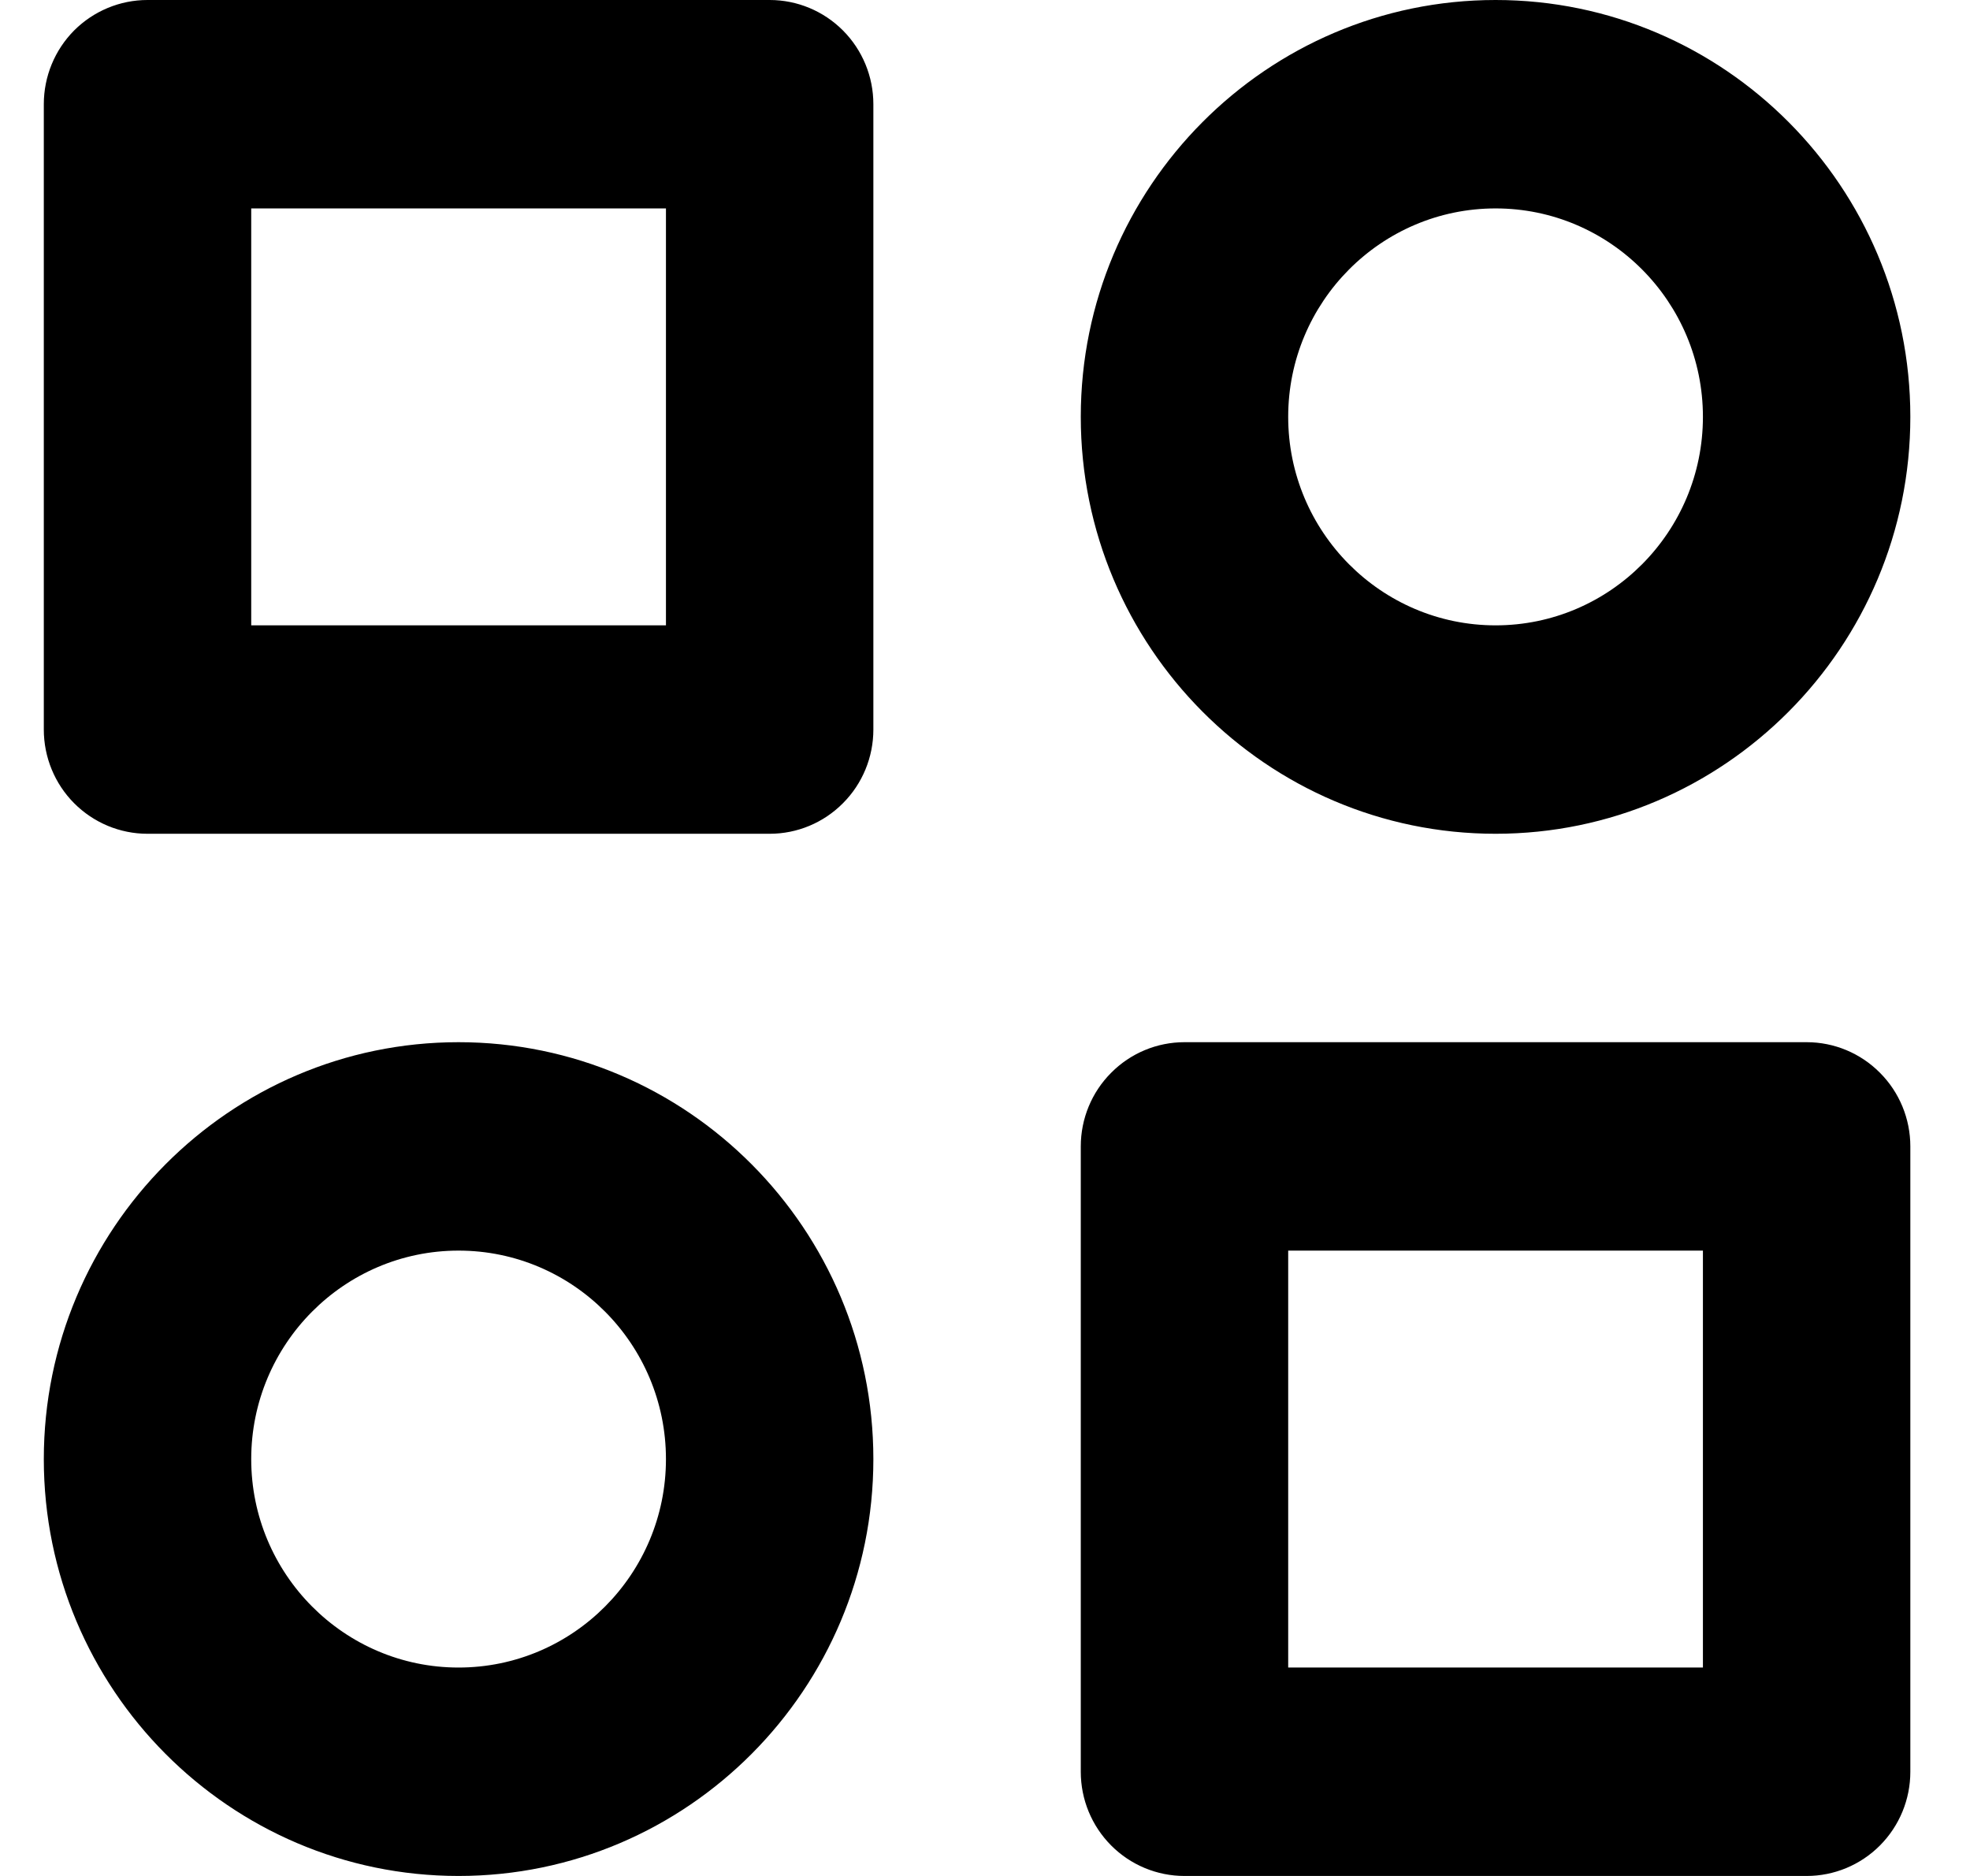 <svg width="21" height="20" viewBox="0 0 21 20" fill="none" xmlns="http://www.w3.org/2000/svg">
<path d="M8.205 0H1.572C1.279 0 0.998 0.117 0.79 0.325C0.583 0.534 0.467 0.816 0.467 1.111V7.778C0.467 8.072 0.583 8.355 0.79 8.563C0.998 8.772 1.279 8.889 1.572 8.889H8.205C8.498 8.889 8.779 8.772 8.986 8.563C9.194 8.355 9.31 8.072 9.31 7.778V1.111C9.31 0.816 9.194 0.534 8.986 0.325C8.779 0.117 8.498 0 8.205 0ZM7.099 6.667H2.678V2.222H7.099V6.667ZM19.259 11.111H12.626C12.333 11.111 12.052 11.228 11.845 11.437C11.637 11.645 11.521 11.928 11.521 12.222V18.889C11.521 19.184 11.637 19.466 11.845 19.675C12.052 19.883 12.333 20 12.626 20H19.259C19.552 20 19.833 19.883 20.04 19.675C20.248 19.466 20.364 19.184 20.364 18.889V12.222C20.364 11.928 20.248 11.645 20.04 11.437C19.833 11.228 19.552 11.111 19.259 11.111ZM18.153 17.778H13.732V13.333H18.153V17.778ZM15.943 0C13.504 0 11.521 1.993 11.521 4.444C11.521 6.896 13.504 8.889 15.943 8.889C18.381 8.889 20.364 6.896 20.364 4.444C20.364 1.993 18.381 0 15.943 0ZM15.943 6.667C14.723 6.667 13.732 5.67 13.732 4.444C13.732 3.219 14.723 2.222 15.943 2.222C17.162 2.222 18.153 3.219 18.153 4.444C18.153 5.67 17.162 6.667 15.943 6.667ZM4.888 11.111C2.45 11.111 0.467 13.104 0.467 15.556C0.467 18.007 2.45 20 4.888 20C7.327 20 9.31 18.007 9.31 15.556C9.31 13.104 7.327 11.111 4.888 11.111ZM4.888 17.778C3.669 17.778 2.678 16.781 2.678 15.556C2.678 14.33 3.669 13.333 4.888 13.333C6.108 13.333 7.099 14.33 7.099 15.556C7.099 16.781 6.108 17.778 4.888 17.778Z" fill="black"/>
</svg>
